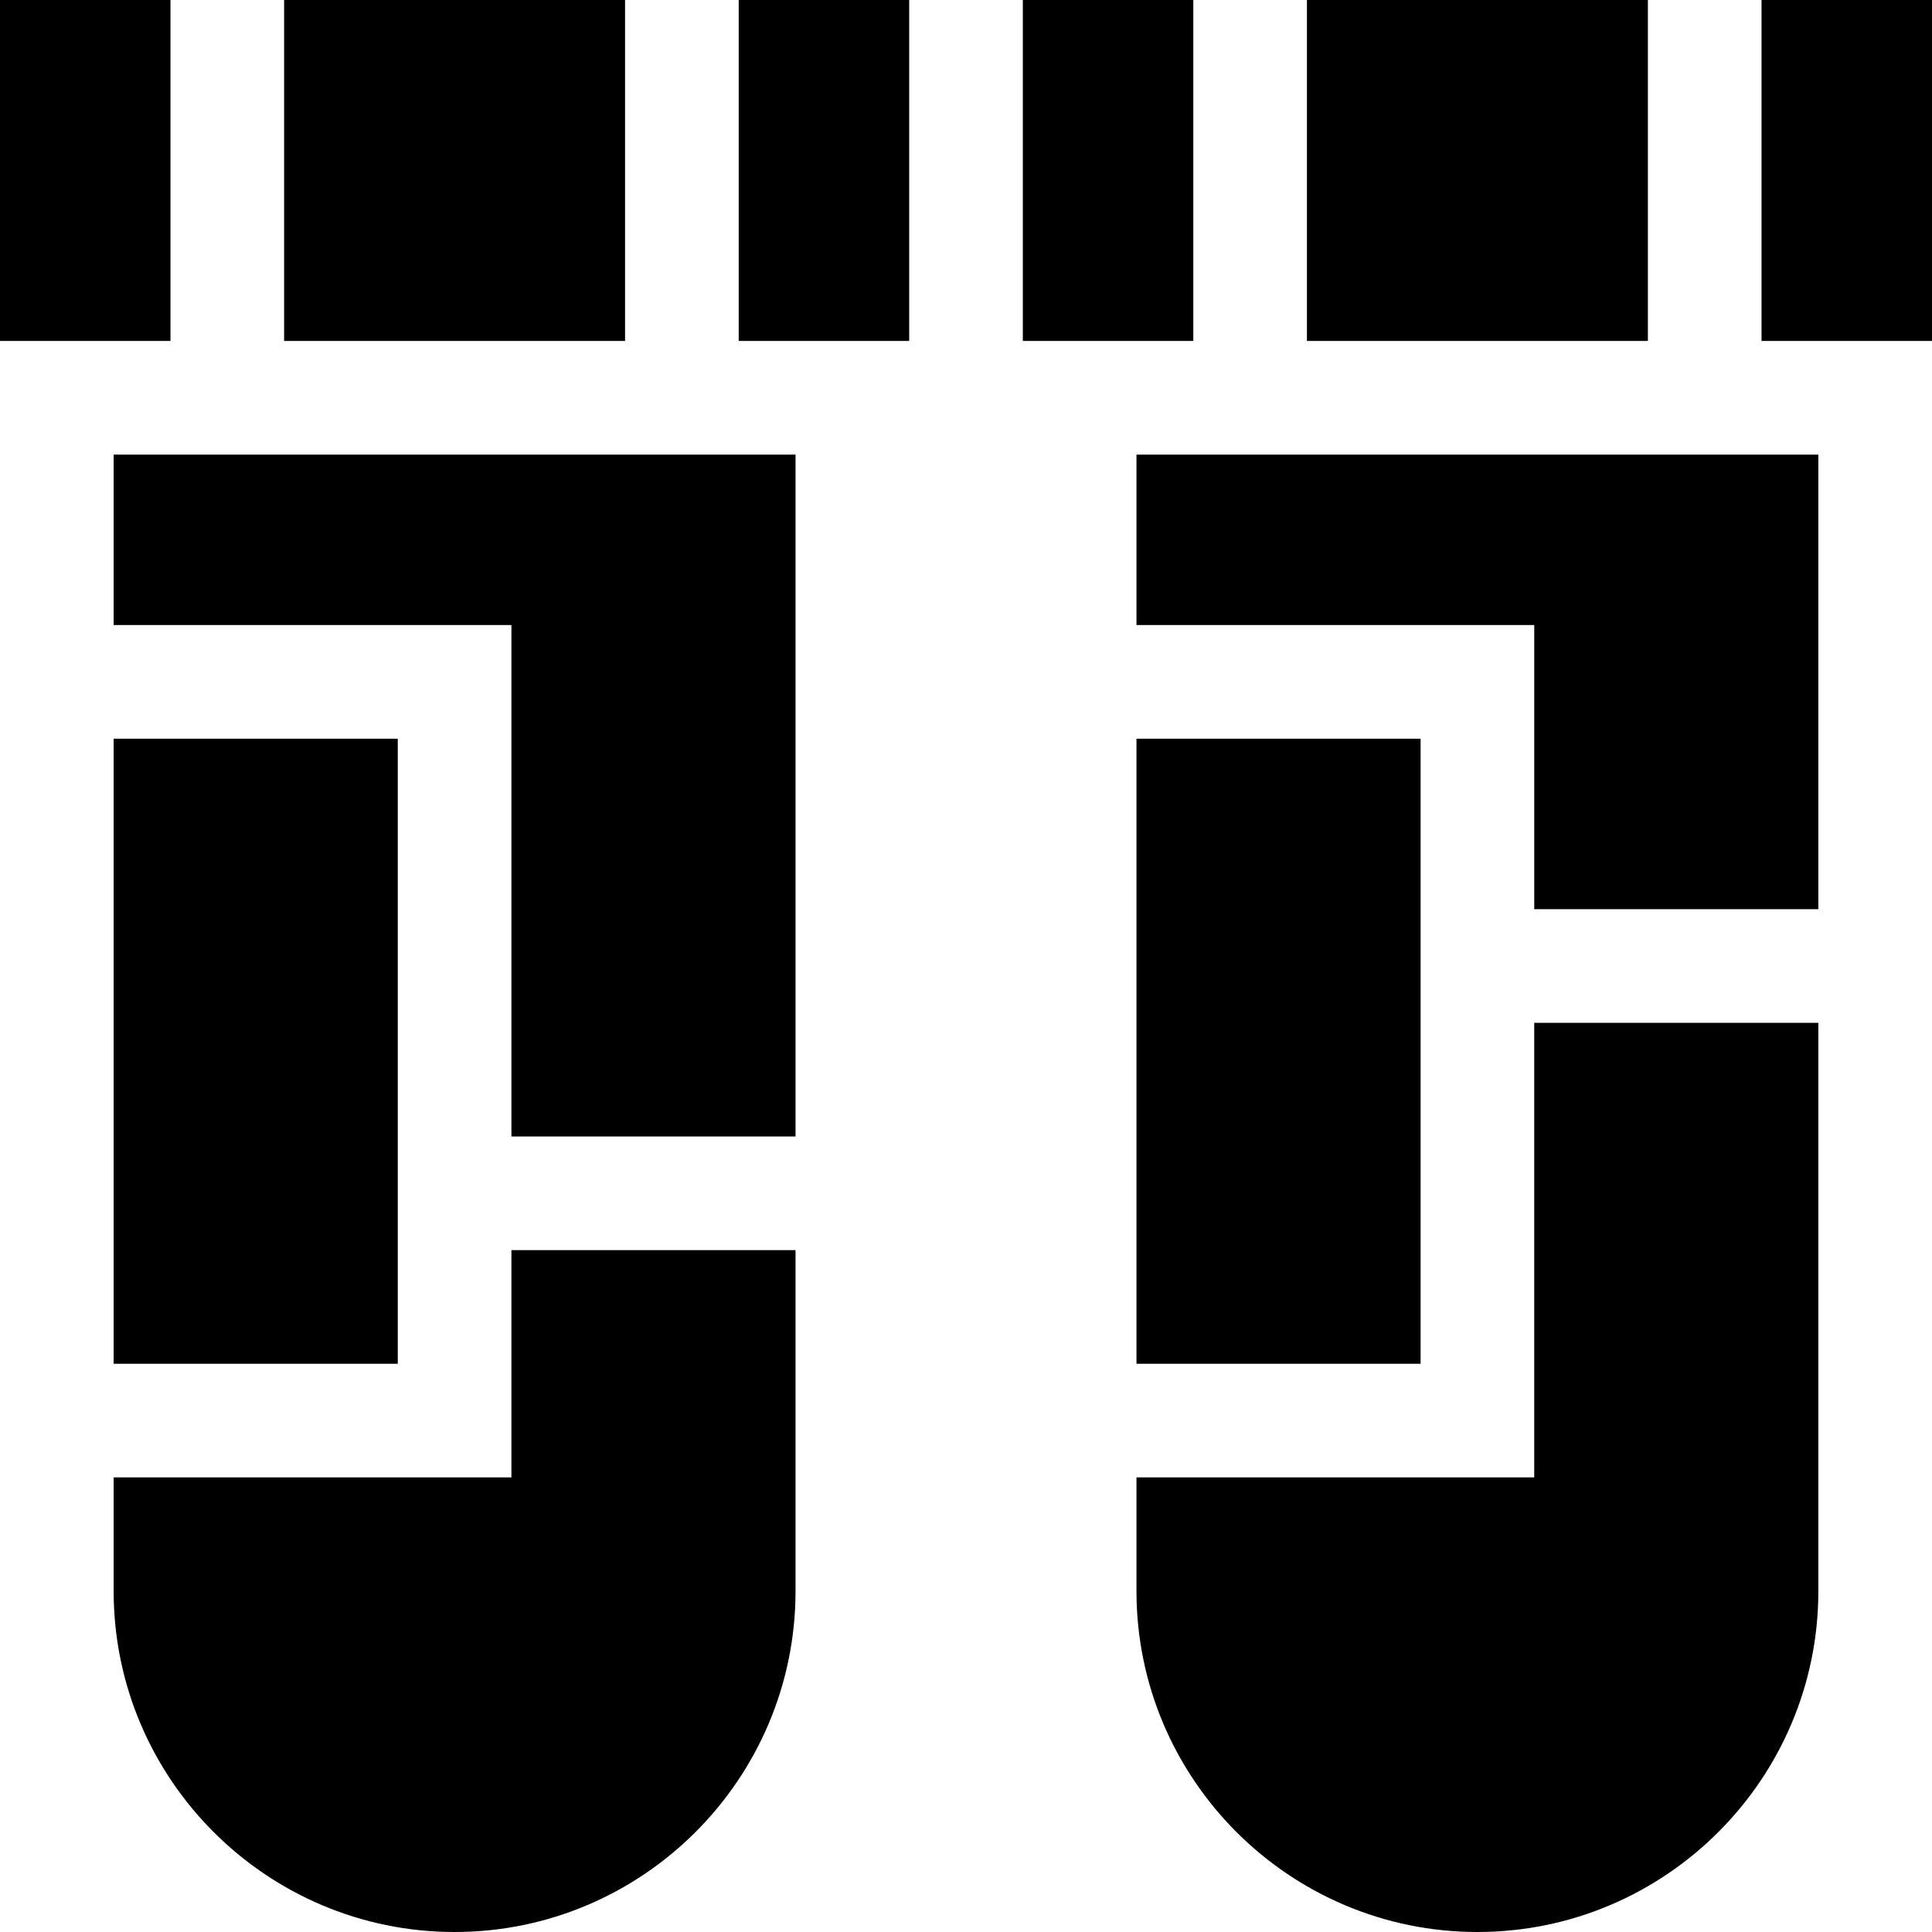 <svg id="Capa_1" enable-background="new 0 0 510 510" height="512" viewBox="0 0 510 510" width="512" xmlns="http://www.w3.org/2000/svg"><g><path d="m0 0h45v90h-45z"/><path d="m75 0h90v90h-90z"/><path d="m195 0h45v90h-45z"/><path d="m270 0h45v90h-45z"/><path d="m345 0h90v90h-90z"/><path d="m465 0h45v90h-45z"/><path d="m300 165h105v75h75v-120h-180z"/><path d="m405 390h-105v30c0 49.626 40.374 90 90 90s90-40.374 90-90v-150h-75z"/><path d="m30 195h75v165h-75z"/><path d="m30 165h105v135h75v-180h-180z"/><path d="m135 390h-105v30c0 49.626 40.374 90 90 90s90-40.374 90-90v-90h-75z"/><path d="m300 195h75v165h-75z"/></g></svg>